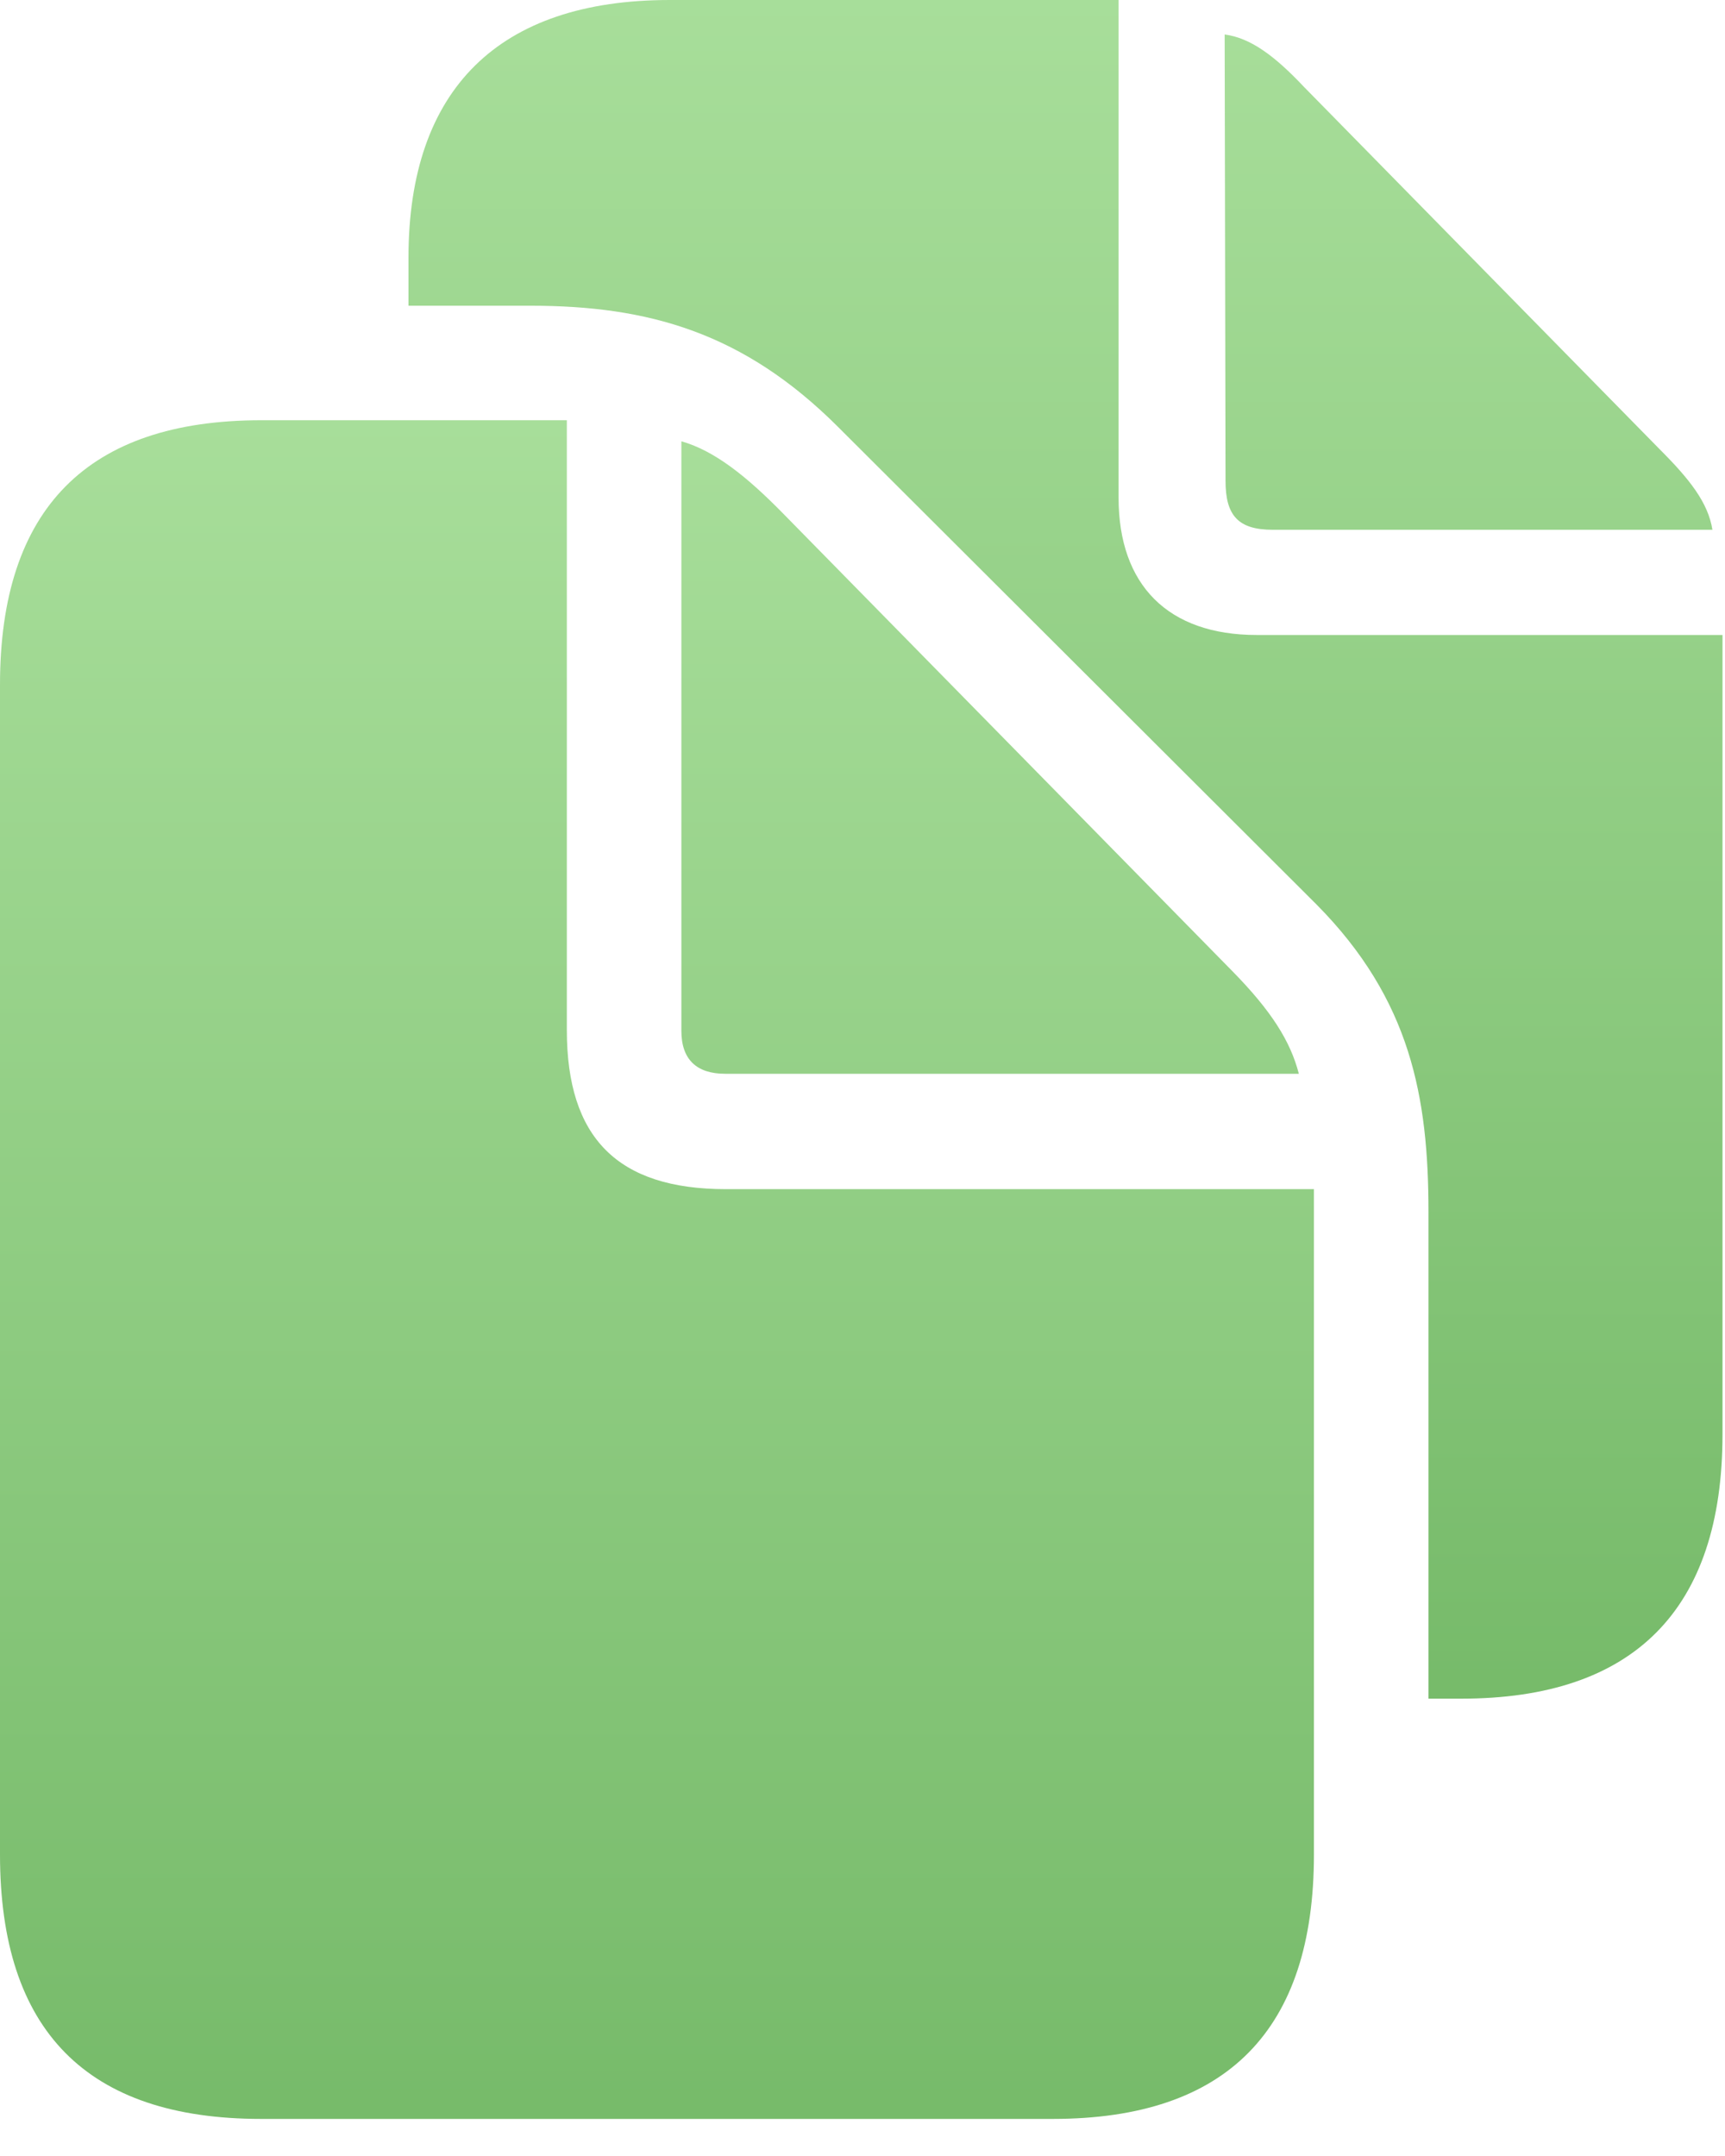 <?xml version="1.0" encoding="UTF-8"?>
<svg width="20px" height="25px" viewBox="0 0 20 25" version="1.1" xmlns="http://www.w3.org/2000/svg" xmlns:xlink="http://www.w3.org/1999/xlink">
    <title>doc.on.doc.fill</title>
    <defs>
        <linearGradient x1="50%" y1="0%" x2="50%" y2="100%" id="linearGradient-1">
            <stop stop-color="#98D888" stop-opacity="0.85" offset="0%"></stop>
            <stop stop-color="#5FAF50" stop-opacity="0.85" offset="100%"></stop>
        </linearGradient>
        <linearGradient x1="50%" y1="0%" x2="50%" y2="100%" id="linearGradient-2">
            <stop stop-color="#98D888" stop-opacity="0.85" offset="0%"></stop>
            <stop stop-color="#5FAF50" stop-opacity="0.85" offset="100%"></stop>
        </linearGradient>
    </defs>
    <g id="icon" stroke="none" stroke-width="1" fill="none" fill-rule="evenodd">
        <g id="doc.on.doc.fill" transform="translate(0, 0)" fill-rule="nonzero">
            <rect id="Rectangle" fill="#000000" opacity="0" x="0" y="0" width="19.971" height="24.6"></rect>
            <path d="M16.562,19.697 L16.943,19.697 C18.945,19.697 19.971,18.662 19.971,16.631 L19.971,7.363 L14.57,7.363 C13.545,7.363 12.969,6.787 12.969,5.771 L12.969,0 L7.764,0 C5.781,0 4.736,1.035 4.736,2.988 L4.736,3.545 L6.152,3.545 C7.52,3.545 8.623,3.857 9.717,4.951 L15.264,10.488 C16.357,11.592 16.562,12.725 16.562,14.053 L16.562,19.697 Z M14.756,6.143 L19.854,6.143 C19.805,5.83 19.59,5.557 19.248,5.215 L15.117,1.006 C14.785,0.654 14.502,0.439 14.199,0.4 L14.209,5.576 C14.209,5.977 14.355,6.143 14.756,6.143 Z" id="Shape" fill="url(#linearGradient-1)"></path>
            <path d="M3.027,24.57 L12.207,24.57 C14.229,24.57 15.234,23.535 15.234,21.504 L15.234,13.789 L8.418,13.789 C7.158,13.789 6.572,13.193 6.572,11.943 L6.572,4.873 L3.027,4.873 C1.016,4.873 0,5.898 0,7.939 L0,21.504 C0,23.545 1.006,24.57 3.027,24.57 Z M8.408,12.451 L15.059,12.451 C14.961,12.07 14.736,11.719 14.297,11.27 L9.082,5.957 C8.652,5.518 8.281,5.225 7.9,5.117 L7.9,11.953 C7.9,12.285 8.076,12.451 8.408,12.451 Z" id="Shape" fill="url(#linearGradient-2)"></path>
        </g>
    </g>
</svg>